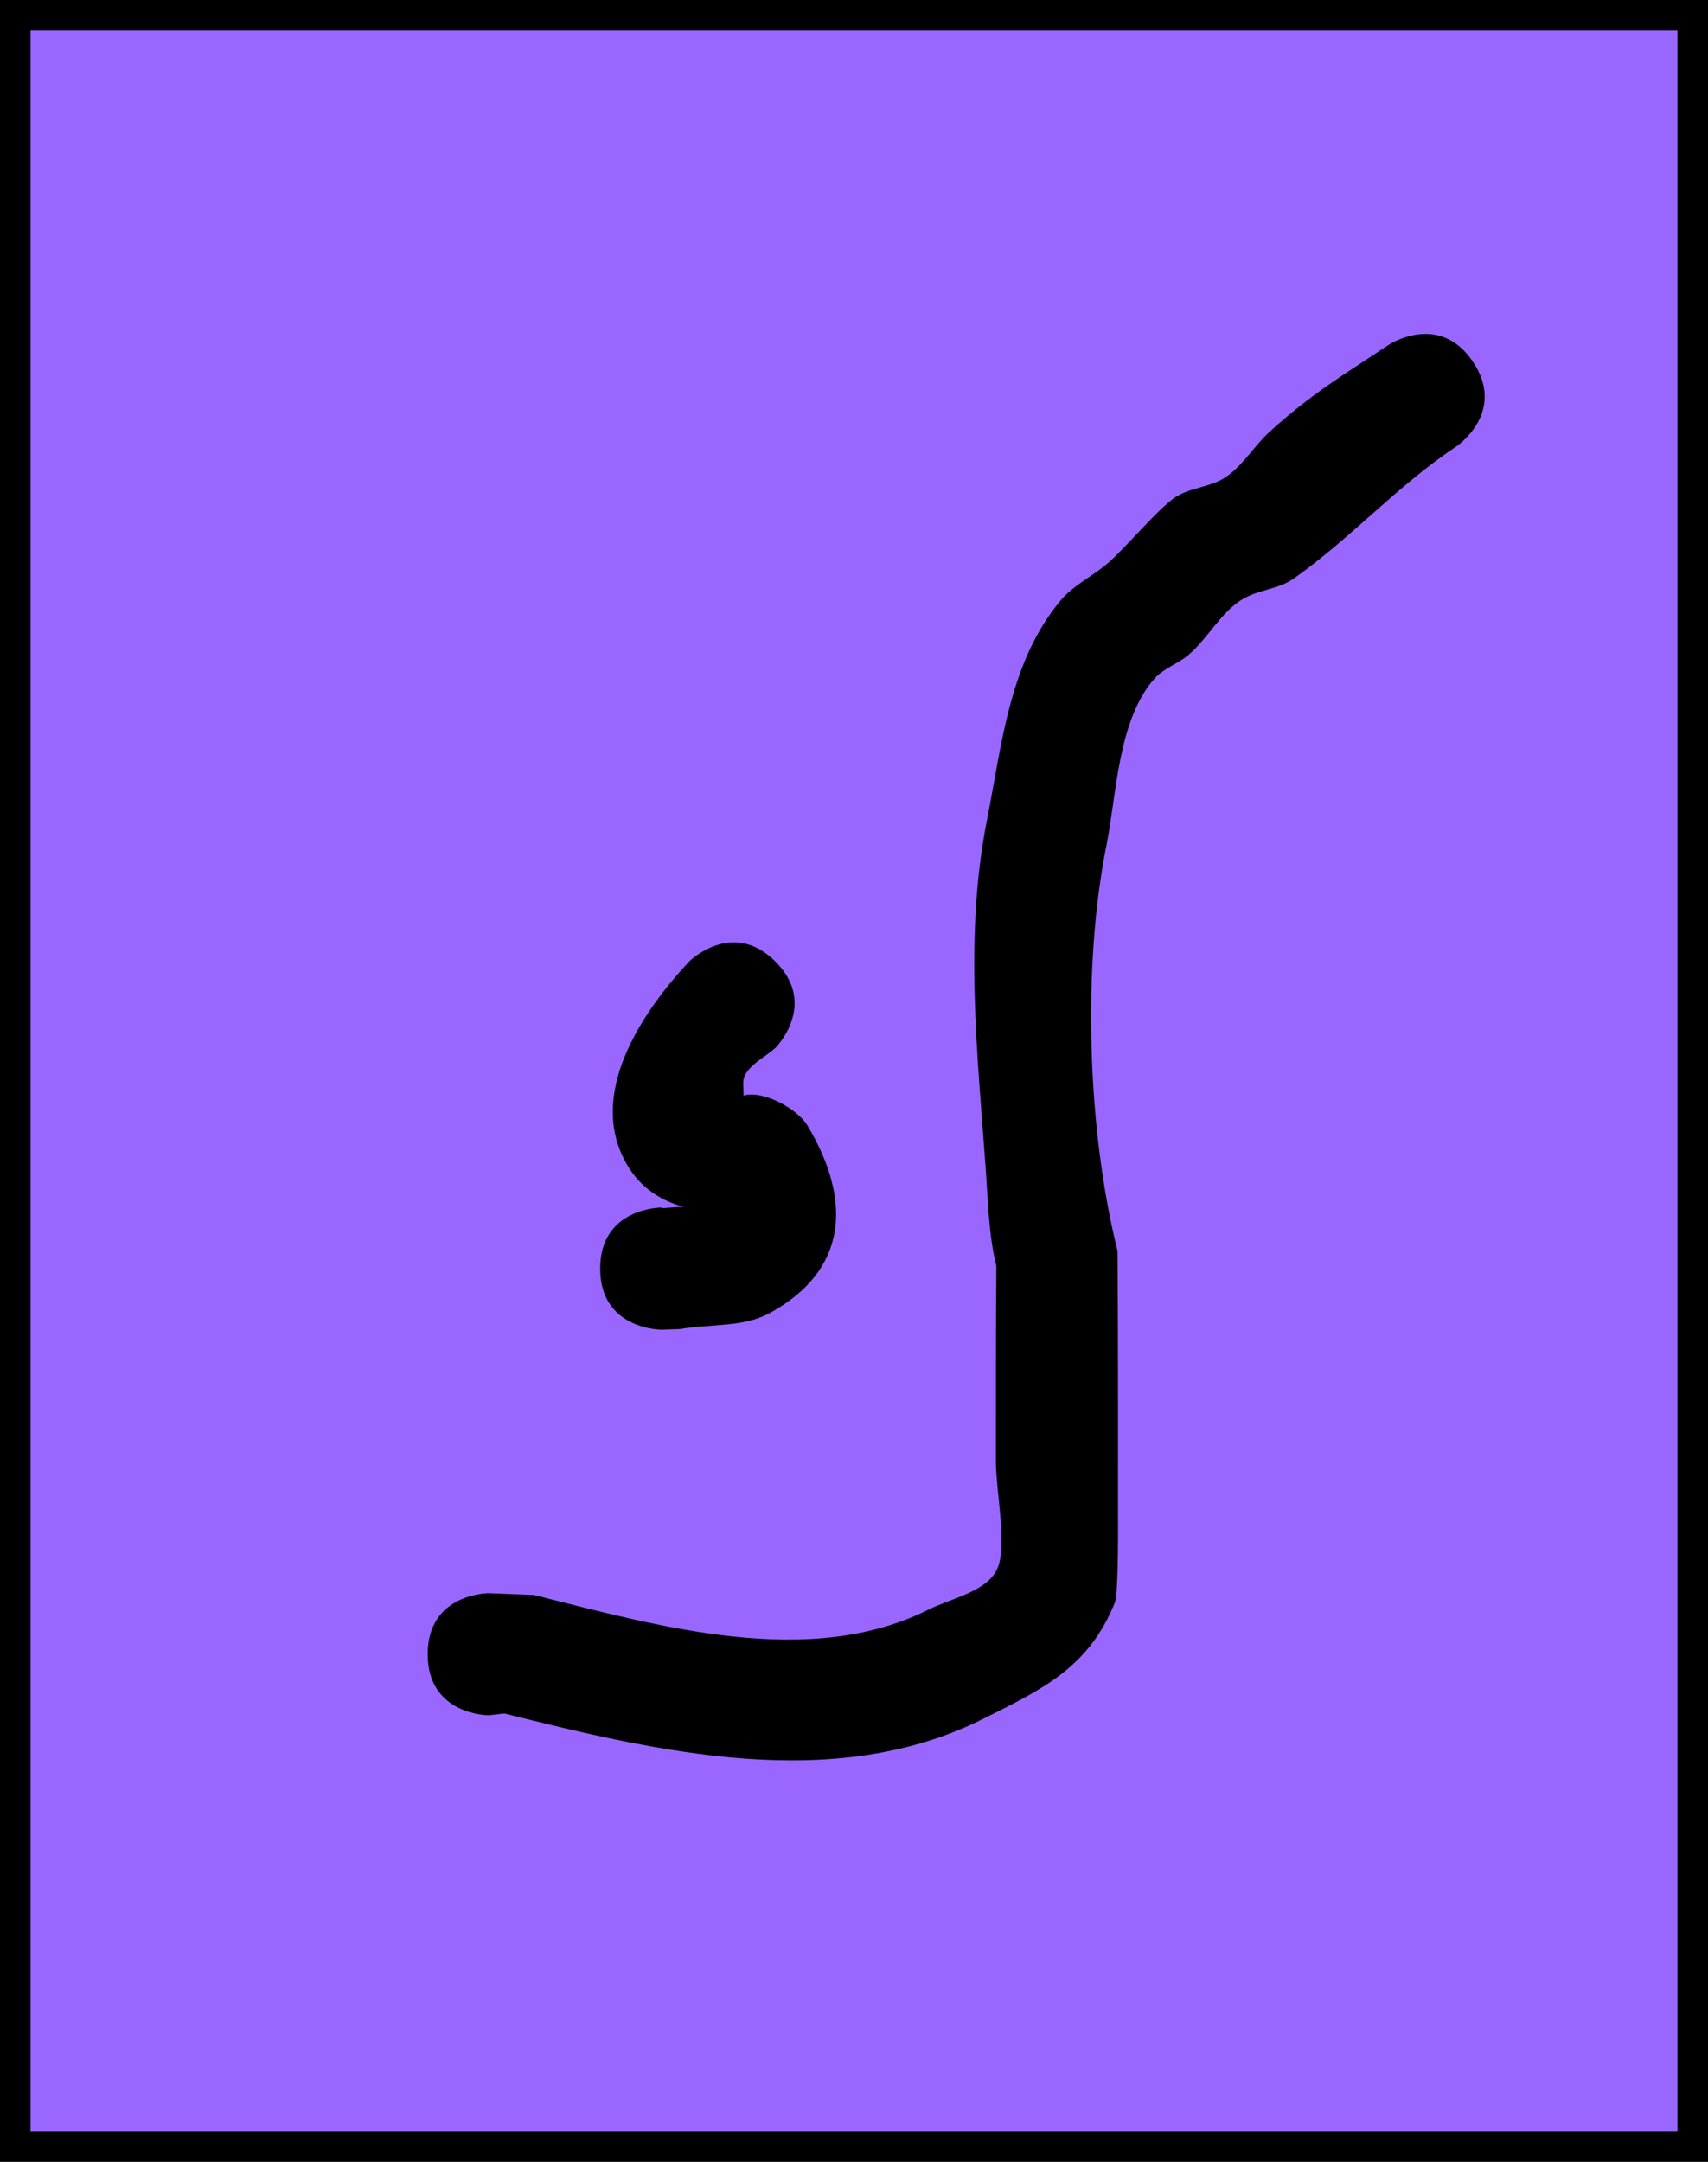 <svg version="1.1" xmlns="http://www.w3.org/2000/svg" xmlns:xlink="http://www.w3.org/1999/xlink" width="111.906" height="141.611" viewBox="0,0,111.906,141.611"><g transform="translate(-184.047,-110.68)"><g data-paper-data="{&quot;isPaintingLayer&quot;:true}" fill-rule="nonzero" stroke-linecap="butt" stroke-linejoin="miter" stroke-miterlimit="10" stroke-dasharray="" stroke-dashoffset="0" style="mix-blend-mode: normal"><path d="M185.047,251.291v-139.611h109.906v139.611z" fill="#b100ff" stroke="#000000" stroke-width="2"/><path d="M185.047,251.291v-139.611h109.906v139.611z" fill="#9966ff" stroke="#000000" stroke-width="2"/><path d="M236.291,225.119c-3.75,0 -3.75,-3.75 -3.75,-3.75c0,-7.254 0,-16.321 0,-23.574c0,-5.448 0.082,-10.532 0.801,-15.839c-0.066,-10.157 -0.102,-20.316 0.106,-30.46c0.137,-6.676 0.911,-13.201 0.906,-19.89c0,0 0,-3.75 3.75,-3.75c3.75,0 3.75,3.75 3.75,3.75c-0,0.779 -0.011,1.555 -0.03,2.33c0.03,0.24 0.03,0.39 0.03,0.39c0,7.556 0,15.112 0,22.668c0,4.284 0.535,9.053 -0.048,13.295c-0.13,0.947 -0.74,1.779 -0.907,2.72c-0.04,0.226 -0.071,0.454 -0.095,0.684c0.003,1.025 0.007,2.05 0.012,3.075c0.122,1.737 0.332,3.496 0.103,5.166c-0.024,0.176 -0.048,0.353 -0.071,0.528c0.044,6.927 0.099,13.854 0.099,20.774c0,5.138 0,10.276 0,15.414v0.907c0,0 0,1.576 -1.021,2.684c-0.252,1.108 -1.058,2.879 -3.635,2.879z" fill="none" stroke="none" stroke-width="0.5"/><path d="M255.421,192.714c-4.249,2.124 -6.373,-2.124 -6.373,-2.124l-0.216,-0.604c-1.042,-1.442 -2.276,-2.532 -3.531,-3.611c-0.886,7.499 -2.145,14.963 -3.222,22.372c0.023,4.541 0.012,9.083 0.012,13.624v1.994c0,0 0,4.75 -4.75,4.75l-0,-0c-4.75,0 -4.75,-4.75 -4.75,-4.75v-1.994c0,-4.766 -0.007,-9.532 0.012,-14.298c1.514,-10.746 3.585,-21.633 4.182,-32.562c-0.125,-0.512 -0.26,-1.018 -0.555,-1.442c-0.39,-0.561 -1.159,-0.723 -1.739,-1.084c0,0 -3.8,-2.85 -0.95,-6.65c1.038,-1.384 2.203,-1.886 3.264,-1.965c-0.052,-0.898 -0.119,-1.797 -0.202,-2.695c-0.971,-10.578 -2.674,-21.019 -2.682,-31.714c0,0 0,-4.75 4.75,-4.75c4.75,0 4.75,4.75 4.75,4.75c-0.009,10.382 1.71,20.511 2.636,30.778c0.364,4.036 0.44,8.069 0.314,12.096c0.889,1.377 1.779,2.791 2.801,4.21c1.995,2.768 5.112,4.447 7.26,7.24l1.113,2.055c0,0 2.124,4.249 -2.124,6.373z" fill="#9966ff" stroke="none" stroke-width="0.5"/><path d="M206.663,224.366c0,-4.75 4.75,-4.75 4.75,-4.75h1.994c2.383,0.015 4.746,0.442 7.116,0.688c8.284,0.86 17.119,-0.023 25.46,-0.023c6.342,0 12.113,0.212 17.982,-2.531c-0.238,-1.579 0.328,-3.428 -0.001,-4.924c-0.356,-1.619 -2.036,-2.634 -2.842,-4.083c-3.899,-7.008 -8.41,-13.595 -13.055,-20.225c-3.376,-4.819 -5.844,-11.302 -10.096,-15.308c0,0 -3.359,-3.359 0,-6.718c3.359,-3.359 6.718,0 6.718,0c4.628,4.79 7.36,11.143 11.178,16.603c4.809,6.875 9.496,13.708 13.537,20.994c1.226,2.209 3.168,4.11 3.806,6.554c1.052,4.031 -0.188,8.582 -1.331,12.361c-1.43,1.169 -2.716,2.54 -4.289,3.508c-6.327,3.892 -14.54,3.268 -21.607,3.268c-8.679,0 -17.763,0.811 -26.396,-0.023c-2.061,-0.199 -4.109,-0.658 -6.18,-0.642h-1.994c0,0 -4.75,0 -4.75,-4.75z" fill="#9966ff" stroke="none" stroke-width="0.5"/><path d="M195.458,171.834c4,0 4,4 4,4v0.665c0,8.656 -0.456,16.841 2.355,25.062c0.635,1.261 1.975,4.046 2.781,5.052c1.714,2.14 5.193,5.622 7.887,6.585c2.921,1.043 5.669,-2.478 6.989,-4.467c4.615,-6.955 6.485,-14.372 7.233,-22.543c0.201,-2.201 -0.783,-5.651 -0.01,-7.694v-2.659c0,-2.209 1.791,-4 4,-4c1.904,0 3.497,1.33 3.901,3.111l0.564,2.256c1.117,2.179 2.55,3.785 4.208,4.966c1.134,-1.564 2.24,-3.129 3.373,-4.682c1.168,-1.602 1.465,-3.737 2.659,-5.319c1.604,-2.125 3.918,-3.608 5.943,-5.337c1.762,-1.505 3.458,-4.06 5.387,-5.159c1.165,-0.663 2.645,-0.488 3.913,-0.922c5.695,-1.95 12.19,-4.085 17.423,0.955c2.666,2.568 3.784,7.683 4.476,11.077c0.025,3.938 0.93,9.452 -1.165,13.002c-3.561,6.037 -13.212,7.336 -19.436,7.348c-9.273,0.018 -19.721,1.241 -27.563,-4.352c-0.101,0.984 -0.233,1.985 -0.405,3.022c-0.341,2.061 -0.214,4.199 -0.714,6.227c-0.276,1.119 -1.072,2.047 -1.471,3.128c-1.95,5.28 -4.299,10.277 -8.043,14.529c-0.933,1.06 -1.486,2.526 -2.677,3.283c-2.655,1.688 -7.518,2.829 -10.72,1.94c-2.266,-0.629 -6.506,-3.951 -8.248,-5.528c-3.602,-3.261 -5.555,-6.493 -7.676,-10.757c-0.749,-2.291 -1.697,-4.526 -2.247,-6.873c-1.566,-6.686 -0.716,-14.363 -0.716,-21.25v-0.665c0,0 0,-4 4,-4zM247.207,184.992c4.763,0.648 10.032,0.129 14.732,0.139c3.49,0.008 5.904,-0.447 9.151,-1.708c0.046,-0.018 2.89,-0.704 3.323,-1.581c0.995,-2.014 0.146,-6.068 0.165,-8.272c-0.336,-1.74 -0.946,-4.828 -2.172,-6.208c-2.324,-2.618 -7.018,0.261 -9.17,0.955c-0.877,0.283 -1.921,-0.025 -2.735,0.408c-1.68,0.894 -2.478,2.908 -3.92,4.149c-1.627,1.4 -3.391,2.214 -4.694,3.971c-1.181,1.592 -1.52,3.697 -2.659,5.319c-0.662,0.942 -1.337,1.886 -2.021,2.83z" fill="#9966ff" stroke="none" stroke-width="0.5"/><path d="M253.95,142.594c0,-2.209 1.791,-4 4,-4c2.209,0 4,1.791 4,4c0,2.209 -1.791,4 -4,4c-2.209,0 -4,-1.791 -4,-4z" fill="#9966ff" stroke="none" stroke-width="0.5"/><path d="M212.067,219.047c0,-4 4,-4 4,-4l2.965,0.119c8.072,2.018 17.972,4.898 25.834,0.965c1.647,-0.824 4.146,-1.228 4.636,-3.003c0.457,-1.654 -0.205,-4.937 -0.205,-6.713c0,-4.269 -0.007,-8.538 0.03,-12.808c-0.508,-2.034 -0.538,-4.16 -0.689,-6.251c-0.551,-7.664 -1.429,-15.38 0.078,-22.975c0.97,-4.888 1.452,-10.354 4.834,-14.38c0.849,-1.011 2.113,-1.587 3.109,-2.453c1.136,-0.987 3.322,-3.606 4.408,-4.306c1.003,-0.647 2.344,-0.649 3.324,-1.33c1.127,-0.783 1.84,-2.044 2.858,-2.965c2.761,-2.499 4.65,-3.588 7.762,-5.666c0,0 3.328,-2.219 5.547,1.109c2.219,3.328 -1.109,5.547 -1.109,5.547c-3.895,2.592 -6.911,6.017 -10.654,8.654c-0.976,0.687 -2.301,0.716 -3.324,1.33c-1.464,0.878 -2.266,2.57 -3.57,3.671c-0.685,0.578 -1.614,0.865 -2.209,1.536c-2.415,2.724 -2.48,7.591 -3.144,10.883c-1.609,7.979 -1.257,18.716 0.719,26.619c0.037,5.481 0.03,10.963 0.03,16.444c0,1.137 0.046,5.958 -0.205,6.583c-1.72,4.275 -4.744,5.677 -8.66,7.634c-9.768,4.882 -21.277,2.151 -31.34,-0.365l-1.024,0.119c0,0 -4,0 -4,-4z" fill="#000000" stroke="none" stroke-width="0.5"/><path d="M223.369,193.784c0,-4 4,-4 4,-4l0.099,0.04c0.524,-0.043 0.979,-0.072 1.369,-0.088c-1.165,-0.305 -2.583,-1.008 -3.541,-2.491c-3.077,-4.766 0.976,-10.44 3.898,-13.574c0,0 2.828,-2.828 5.657,0c2.828,2.828 0,5.657 0,5.657c-0.654,0.573 -1.507,0.977 -1.961,1.718c-0.246,0.401 -0.106,0.927 -0.129,1.408c1.214,-0.38 3.502,0.809 4.195,1.969c2.981,4.994 2.574,9.516 -2.48,12.274c-1.747,0.953 -3.918,0.698 -5.877,1.047l-1.23,0.04c0,0 -4,0 -4,-4z" fill="#000000" stroke="none" stroke-width="0.5"/></g></g></svg>